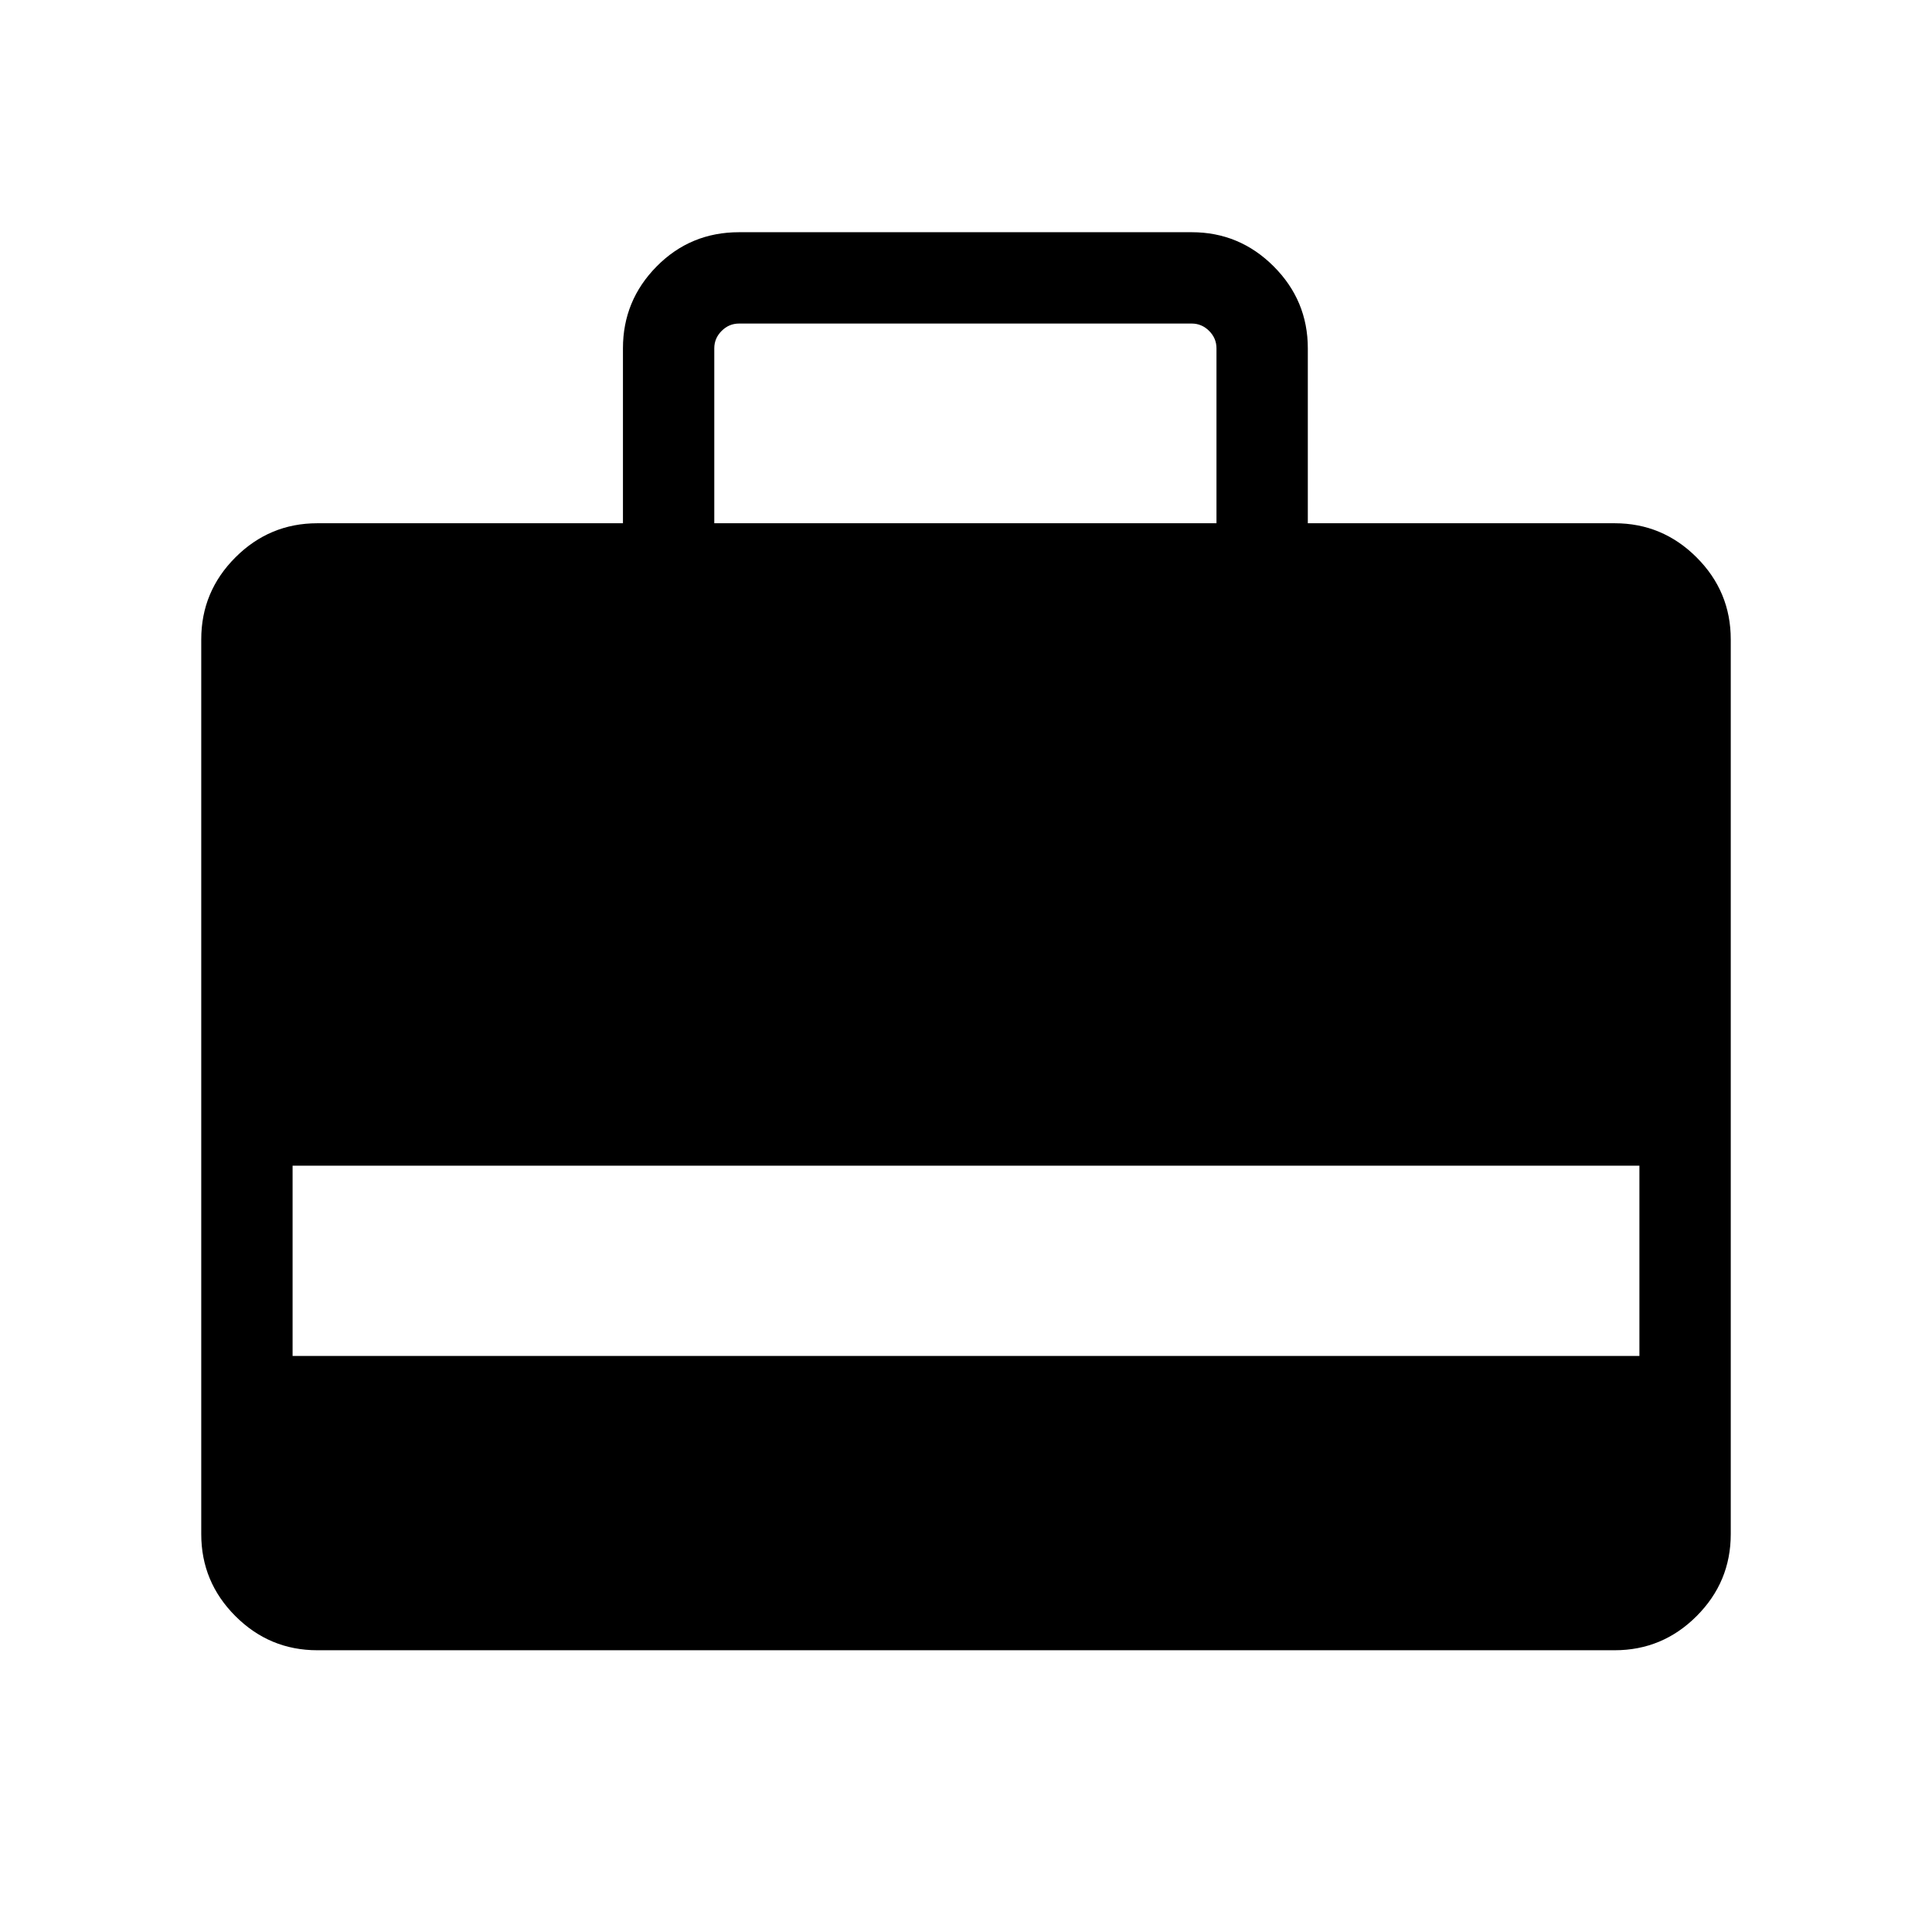 <svg xmlns="http://www.w3.org/2000/svg" width="48" height="48" viewBox="0 96 960 960"><path d="M309.54 356.001v-86.922q0-23.759 16.774-40.725 16.774-16.967 40.918-16.967h224.921q23.759 0 40.726 16.967 16.966 16.966 16.966 40.725v86.922h152.461q23.76 0 40.726 16.967 16.967 16.966 16.967 40.726v444.612q0 23.76-16.967 40.726-16.966 16.967-40.726 16.967H157.694q-23.76 0-40.726-16.967-16.967-16.966-16.967-40.726V413.694q0-23.76 16.967-40.726 16.966-16.967 40.726-16.967H309.54Zm45.383 0h249.538v-86.922q0-5-3.654-8.654t-8.654-3.654H367.232q-5.001 0-8.655 3.654-3.654 3.654-3.654 8.654v86.922ZM145.385 769.769h669.23v-94.538h-669.23v94.538Z"/></svg>